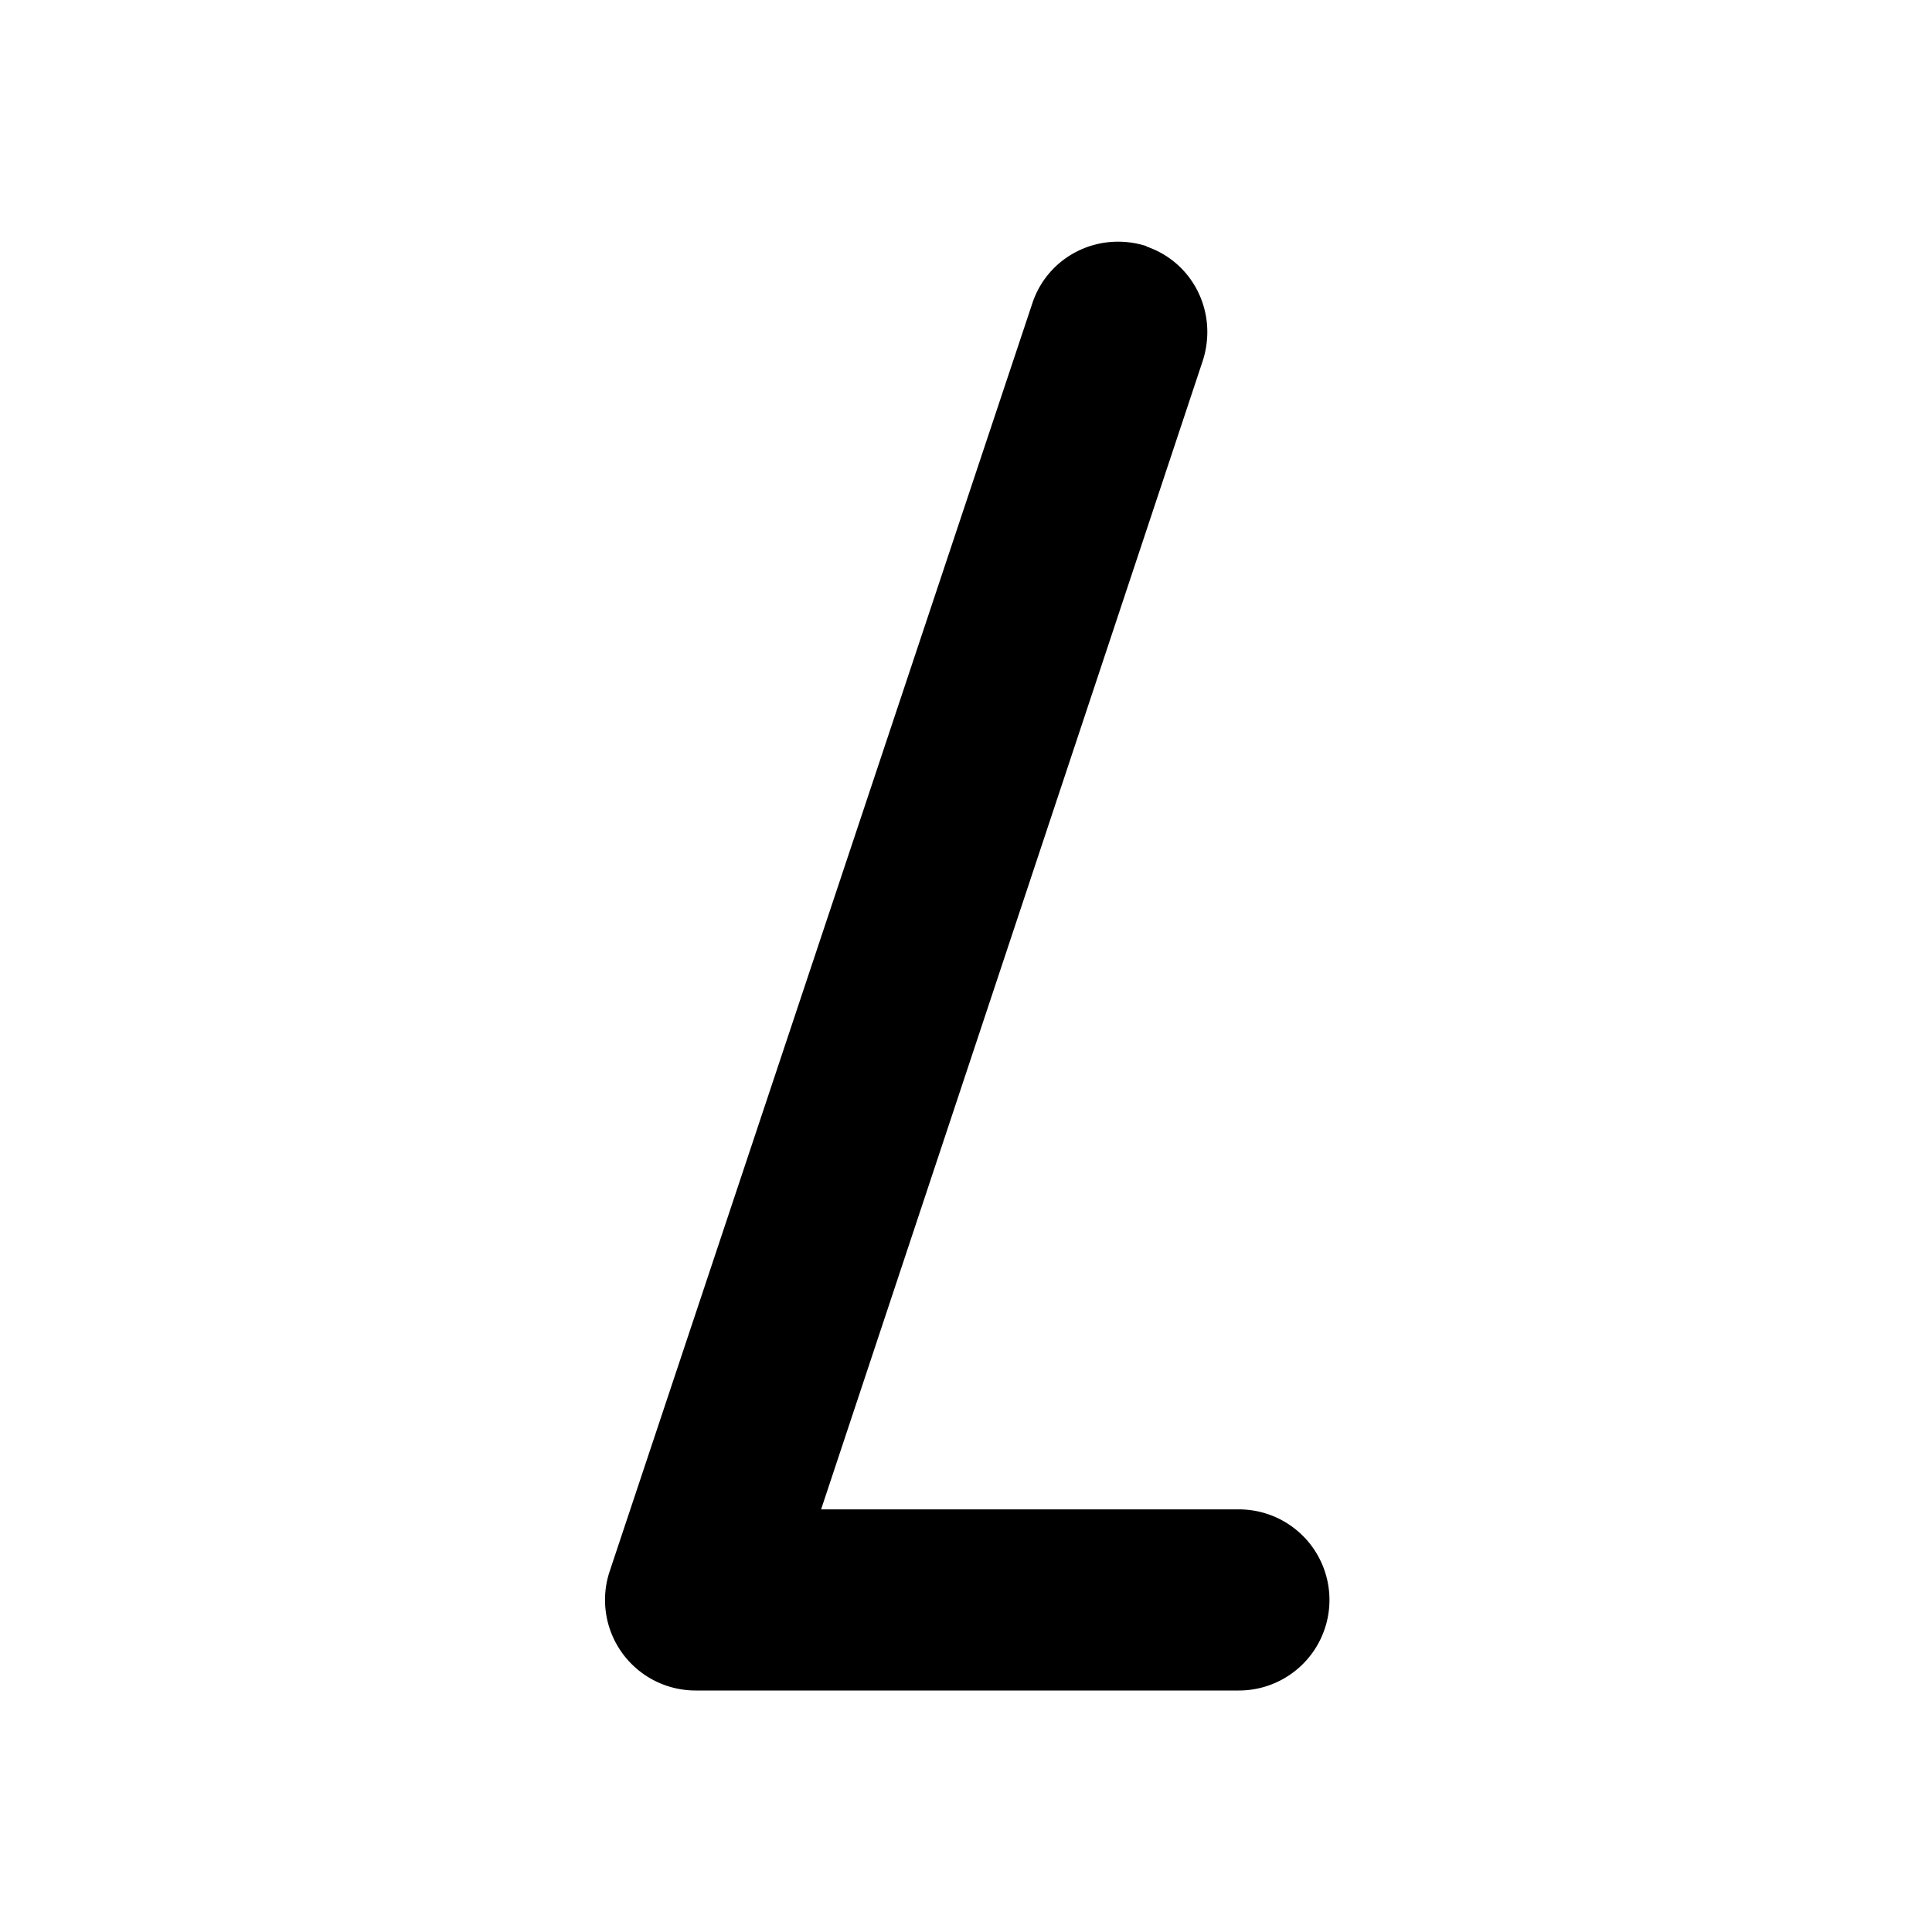 <svg width="16" height="16" viewBox="0 0 16 16" xmlns="http://www.w3.org/2000/svg"><path d="M9.49 2.04c.39.13.6.55.47.95L6.8 12.5h3.46a.75.75 0 0 1 0 1.5h-4.5a.75.75 0 0 1-.71-.99l3.5-10.5c.13-.39.55-.6.95-.47Z"/></svg>